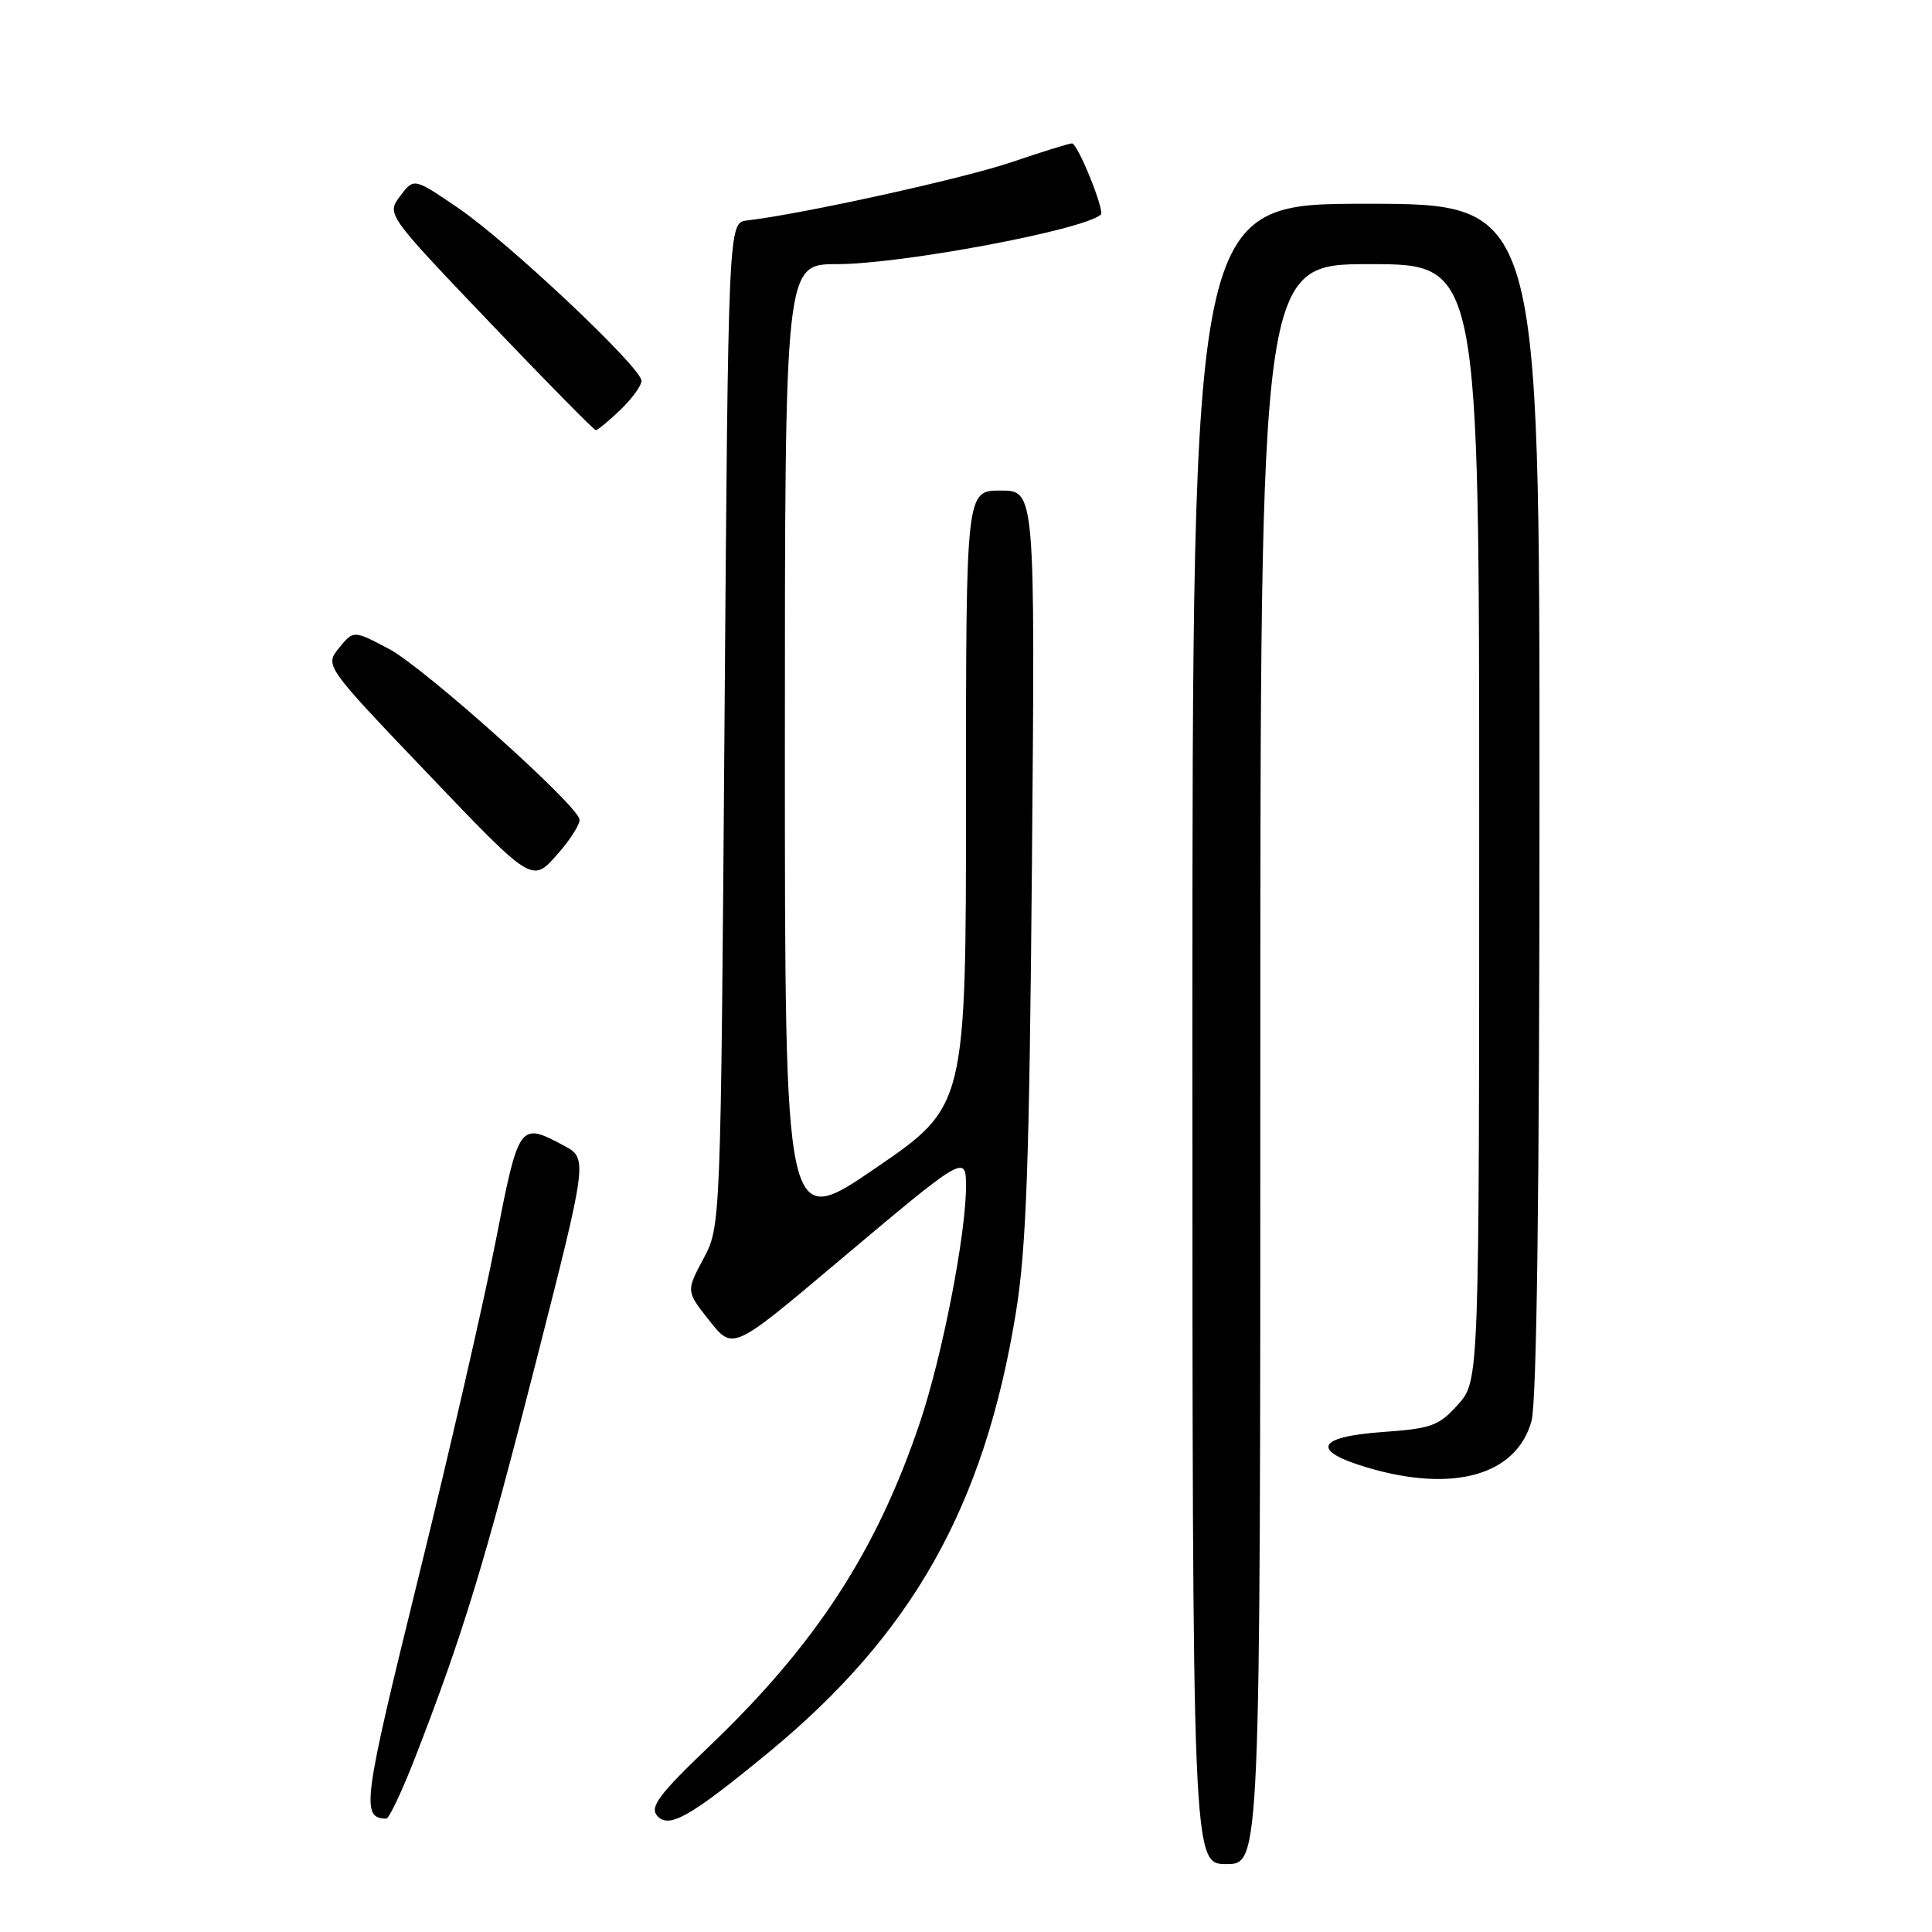 <?xml version="1.0" encoding="UTF-8" standalone="no"?>
<!DOCTYPE svg PUBLIC "-//W3C//DTD SVG 1.1//EN" "http://www.w3.org/Graphics/SVG/1.1/DTD/svg11.dtd" >
<svg xmlns="http://www.w3.org/2000/svg" xmlns:xlink="http://www.w3.org/1999/xlink" version="1.1" viewBox="0 0 256 256">
 <g >
 <path fill="currentColor"
d=" M 167.00 141.00 C 167.00 35.00 167.00 35.00 181.50 35.00 C 196.00 35.00 196.00 35.00 196.00 108.98 C 196.00 182.97 196.00 182.97 193.20 186.10 C 190.67 188.93 189.70 189.29 183.20 189.75 C 174.42 190.38 173.63 192.22 181.18 194.46 C 192.57 197.84 200.94 195.48 202.93 188.30 C 203.63 185.78 203.99 157.94 203.99 105.75 C 204.00 27.00 204.00 27.00 181.00 27.00 C 158.00 27.00 158.00 27.00 158.00 137.00 C 158.00 247.00 158.00 247.00 162.50 247.00 C 167.00 247.00 167.00 247.00 167.00 141.00 Z  M 101.85 232.20 C 120.90 216.50 130.42 199.59 134.60 174.00 C 136.00 165.42 136.39 154.51 136.74 114.25 C 137.16 65.00 137.16 65.00 132.58 65.00 C 128.00 65.00 128.00 65.00 128.00 105.79 C 128.00 146.58 128.00 146.58 116.00 154.79 C 104.00 163.01 104.00 163.01 104.00 99.01 C 104.00 35.00 104.00 35.00 110.89 35.00 C 119.47 35.00 143.56 30.48 145.86 28.44 C 146.42 27.94 142.81 19.00 142.04 19.00 C 141.66 19.00 138.06 20.12 134.03 21.49 C 127.66 23.66 106.26 28.37 99.00 29.21 C 96.50 29.50 96.50 29.50 96.00 96.00 C 95.50 162.50 95.50 162.50 93.20 166.80 C 90.91 171.10 90.91 171.10 94.01 175.01 C 97.11 178.92 97.11 178.92 110.80 167.38 C 127.86 153.01 128.00 152.92 128.00 157.21 C 127.99 163.61 124.88 179.57 121.92 188.41 C 116.21 205.44 108.13 217.88 94.01 231.37 C 87.39 237.69 86.09 239.41 87.05 240.56 C 88.58 242.40 91.40 240.80 101.85 232.20 Z  M 55.06 232.75 C 61.37 216.49 64.23 207.10 71.01 180.50 C 77.89 153.50 77.89 153.50 74.70 151.79 C 68.83 148.66 68.74 148.77 65.68 164.46 C 64.14 172.40 59.52 192.51 55.42 209.13 C 48.07 238.93 47.81 240.91 51.18 240.98 C 51.55 240.99 53.30 237.29 55.06 232.75 Z  M 76.78 108.53 C 76.20 106.36 56.10 88.40 51.57 86.00 C 46.85 83.50 46.85 83.50 44.93 85.85 C 43.02 88.20 43.02 88.20 56.76 102.59 C 70.50 116.98 70.50 116.98 73.78 113.29 C 75.59 111.25 76.94 109.11 76.78 108.53 Z  M 82.20 54.31 C 83.74 52.84 85.00 51.10 85.00 50.46 C 85.00 48.71 67.35 32.08 60.67 27.53 C 54.84 23.56 54.84 23.56 53.03 25.97 C 51.21 28.38 51.21 28.38 64.85 42.68 C 72.36 50.55 78.70 56.99 78.95 57.00 C 79.19 57.00 80.65 55.79 82.20 54.31 Z "/>
</g>
</svg>